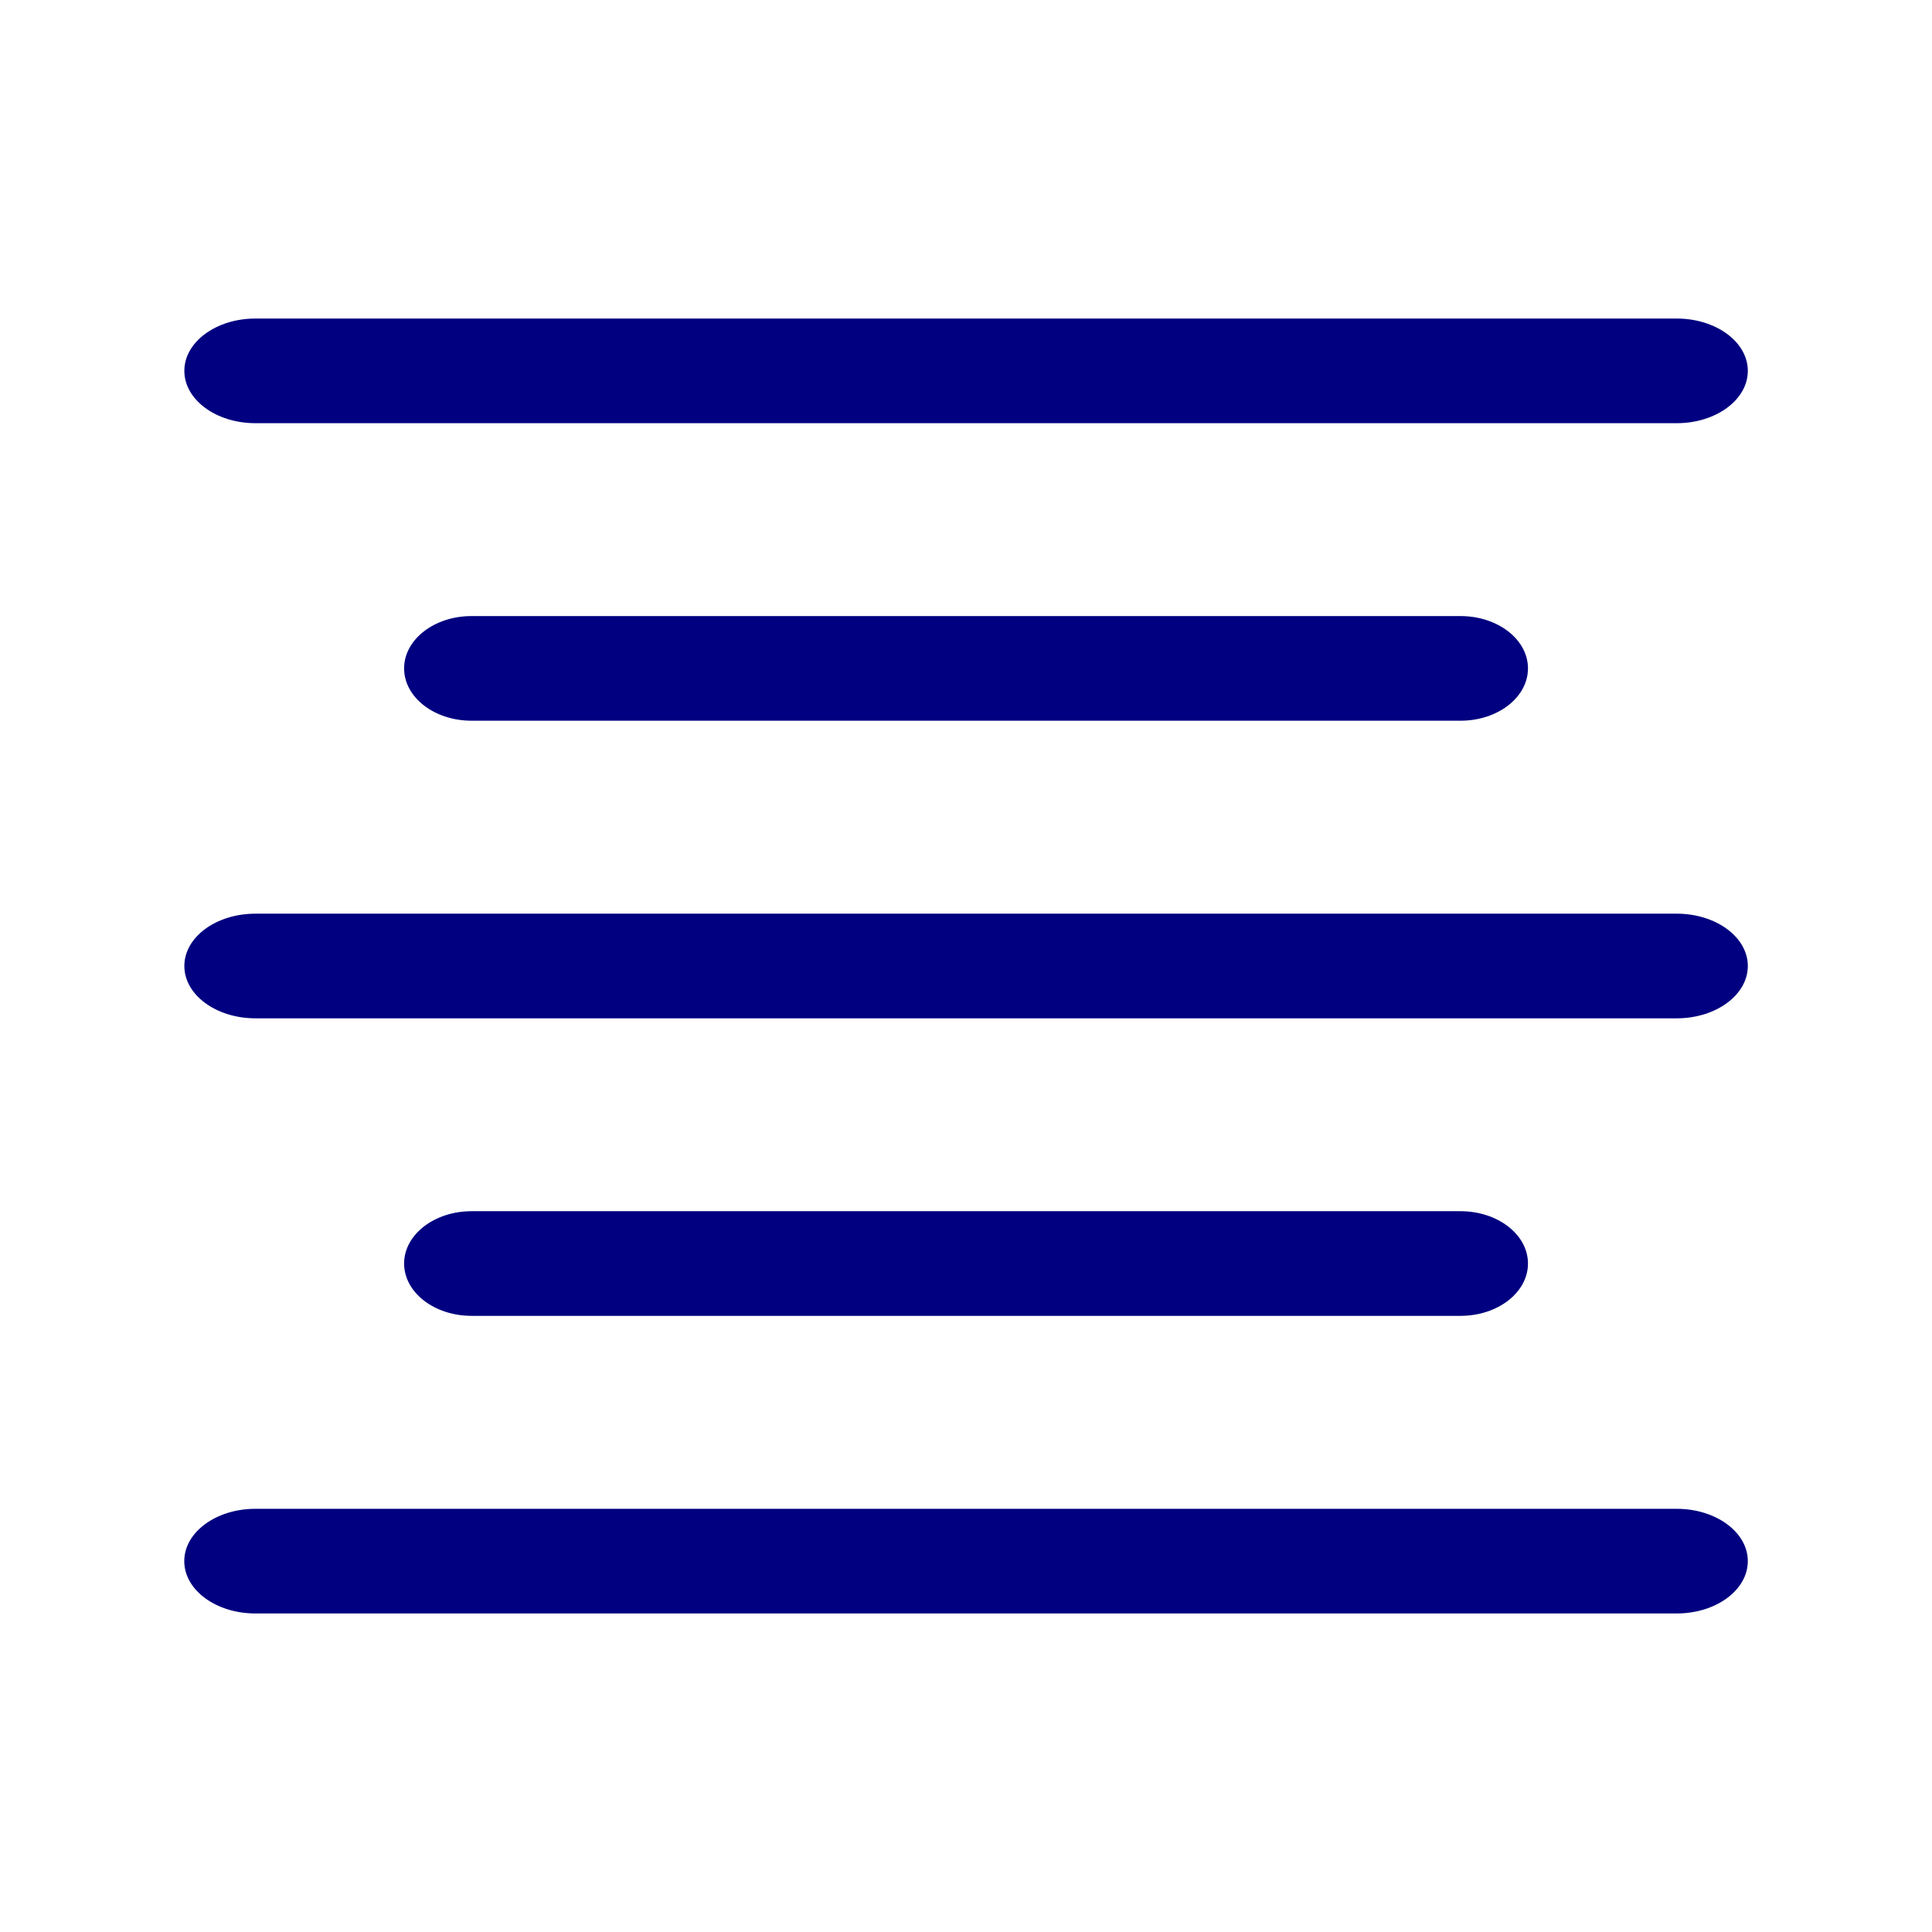 <?xml version="1.0" encoding="UTF-8" standalone="no"?>
<!-- Created with Inkscape (http://www.inkscape.org/) -->

<svg
   xmlns:dc="http://purl.org/dc/elements/1.1/"
   xmlns:cc="http://creativecommons.org/ns#"
   xmlns:rdf="http://www.w3.org/1999/02/22-rdf-syntax-ns#"
   xmlns:svg="http://www.w3.org/2000/svg"
   xmlns="http://www.w3.org/2000/svg"
   xmlns:sodipodi="http://sodipodi.sourceforge.net/DTD/sodipodi-0.dtd"
   xmlns:inkscape="http://www.inkscape.org/namespaces/inkscape"
   width="24"
   height="24"
   id="svg17219"
   version="1.1"
   inkscape:version="0.91 r13725"
   viewBox="0 0 24 24"
   inkscape:export-filename="I:\Freeplane\editor\images\algnCtr16.png"
   inkscape:export-xdpi="90"
   inkscape:export-ydpi="90"
   sodipodi:docname="algnCtr16.svg">
  <defs
     id="defs17221">
    <linearGradient
       id="linearGradient4710-3">
      <stop
         style="stop-color: rgb(242, 244, 241); stop-opacity: 1;"
         offset="0"
         id="stop4712-0" />
      <stop
         style="stop-color: rgb(211, 215, 207); stop-opacity: 1;"
         offset="1"
         id="stop4714-1" />
    </linearGradient>
    <linearGradient
       id="linearGradient4728-0">
      <stop
         style="stop-color: rgb(238, 238, 236); stop-opacity: 1;"
         offset="0"
         id="stop4730-4" />
      <stop
         style="stop-color: rgb(255, 255, 255); stop-opacity: 1;"
         offset="1"
         id="stop4732-2" />
    </linearGradient>
    <linearGradient
       id="linearGradient4750-3">
      <stop
         style="stop-color: rgb(255, 255, 255); stop-opacity: 0;"
         offset="0"
         id="stop4752-1" />
      <stop
         id="stop4758-4"
         offset="0.5"
         style="stop-color: rgb(255, 255, 255); stop-opacity: 1;" />
      <stop
         style="stop-color: rgb(255, 255, 255); stop-opacity: 0;"
         offset="1"
         id="stop4754-8" />
    </linearGradient>
    <linearGradient
       id="linearGradient33867-4">
      <stop
         style="stop-color:#8da6d8;stop-opacity:1"
         offset="0"
         id="stop33869-3" />
      <stop
         id="stop33871-5"
         offset="0.25"
         style="stop-color:#b4c5e5;stop-opacity:1" />
      <stop
         id="stop33873-5"
         offset="0.5"
         style="stop-color:#d8e1f2;stop-opacity:1" />
      <stop
         style="stop-color:#92aada;stop-opacity:1"
         offset="0.75"
         id="stop33875-2" />
      <stop
         style="stop-color:#8ea7d8;stop-opacity:1"
         offset="1"
         id="stop33877-6" />
    </linearGradient>
  </defs>
  <sodipodi:namedview
     id="base"
     pagecolor="#ffffff"
     bordercolor="#666666"
     borderopacity="1.0"
     inkscape:pageopacity="0"
     inkscape:pageshadow="2"
     inkscape:zoom="19.901779"
     inkscape:cx="11.024634"
     inkscape:cy="11.635804"
     inkscape:current-layer="layer1"
     showgrid="true"
     inkscape:grid-bbox="true"
     inkscape:document-units="px"
     inkscape:window-width="1213"
     inkscape:window-height="1034"
     inkscape:window-x="603"
     inkscape:window-y="142"
     inkscape:window-maximized="0"
     inkscape:snap-text-baseline="true" />
  <g
     id="layer1"
     inkscape:label="Layer 1"
     inkscape:groupmode="layer"
     transform="translate(0,8)">
    <g
       id="g4498"
       transform="translate(0,0.052)">
      <path
         style="fill:#000080"
         d="m 5.858,0.901 12.285,0 c 0.463,0 0.838,-0.291 0.838,-0.65 0,-0.359 -0.375,-0.65 -0.838,-0.65 l -12.285,0 c -0.463,0 -0.838,0.291 -0.838,0.65 0,0.359 0.375,0.65 0.838,0.65 z"
         id="path7"
         inkscape:connector-curvature="0" />
      <path
         style="fill:#000080"
         d="m 3.172,4.598 17.657,0 c 0.488,0 0.883,-0.291 0.883,-0.65 0,-0.359 -0.395,-0.65 -0.883,-0.65 l -17.656,0 c -0.488,0 -0.883,0.291 -0.883,0.65 0,0.359 0.395,0.65 0.883,0.65 z"
         id="path9"
         inkscape:connector-curvature="0" />
      <path
         style="fill:#000080"
         d="m 3.172,11.991 17.657,0 c 0.488,0 0.883,-0.291 0.883,-0.65 0,-0.359 -0.395,-0.65 -0.883,-0.65 l -17.657,0 c -0.488,0 -0.883,0.291 -0.883,0.65 0,0.359 0.395,0.65 0.883,0.65 z"
         id="path11"
         inkscape:connector-curvature="0" />
      <path
         style="fill:#000080"
         d="m 5.858,8.294 12.285,0 c 0.463,0 0.838,-0.291 0.838,-0.65 0,-0.359 -0.375,-0.65 -0.838,-0.65 l -12.285,0 c -0.463,0 -0.838,0.291 -0.838,0.65 0,0.359 0.375,0.65 0.838,0.65 z"
         id="path13"
         inkscape:connector-curvature="0" />
      <path
         style="fill:#000080"
         d="m 3.172,-2.795 17.657,0 c 0.488,0 0.883,-0.291 0.883,-0.65 0,-0.359 -0.395,-0.65 -0.883,-0.65 l -17.656,0 c -0.488,0 -0.883,0.291 -0.883,0.65 0,0.359 0.395,0.65 0.883,0.65 z"
         id="path9-7"
         inkscape:connector-curvature="0" />
    </g>
  </g>
</svg>
